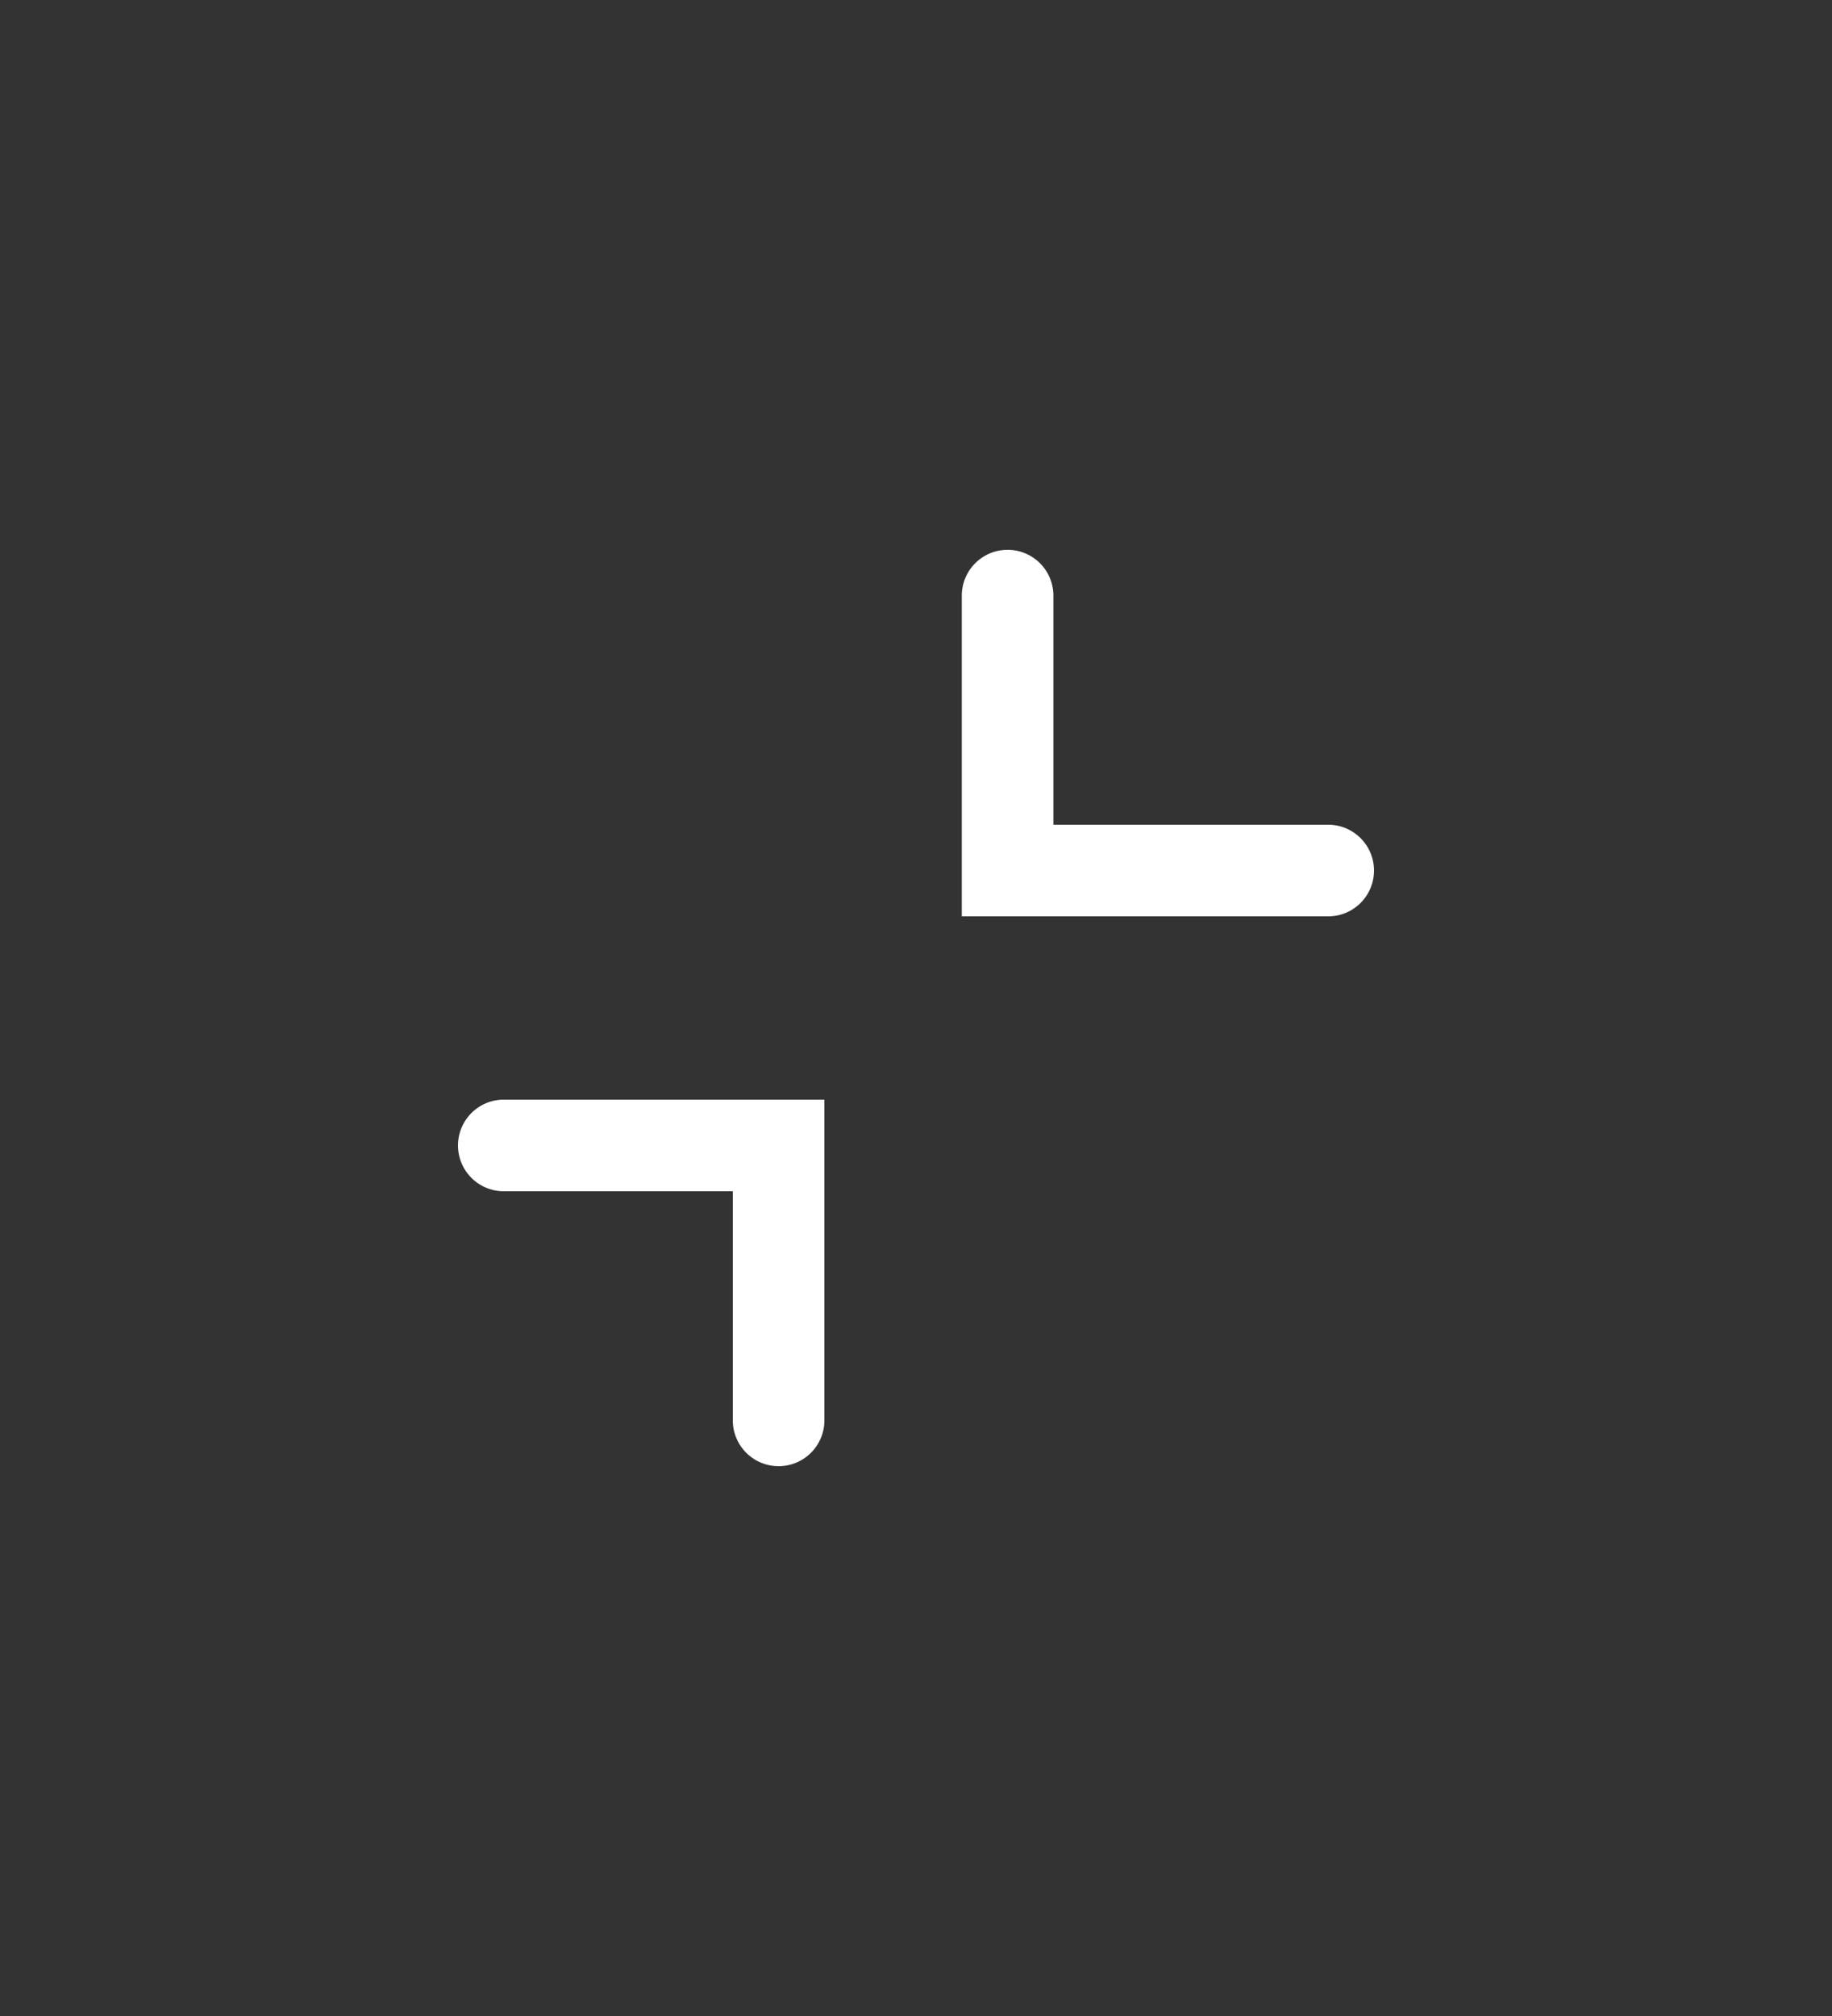 <svg class="_2EKMctP" width="40" height="44" version="1.1" style="fill: rgb(255, 255, 255);"><rect width="100%" height="100%" fill="#333333" stroke="none"/><path fill-rule="evenodd" clip-rule="evenodd" d="M29 18h-6v-5a1 1 0 1 0-2 0v7h8a1 1 0 1 0 0-2zM17 32a1 1 0 0 1-1-1v-5h-5a1 1 0 1 1 0-2h7v7a1 1 0 0 1-1 1z"></path></svg>
